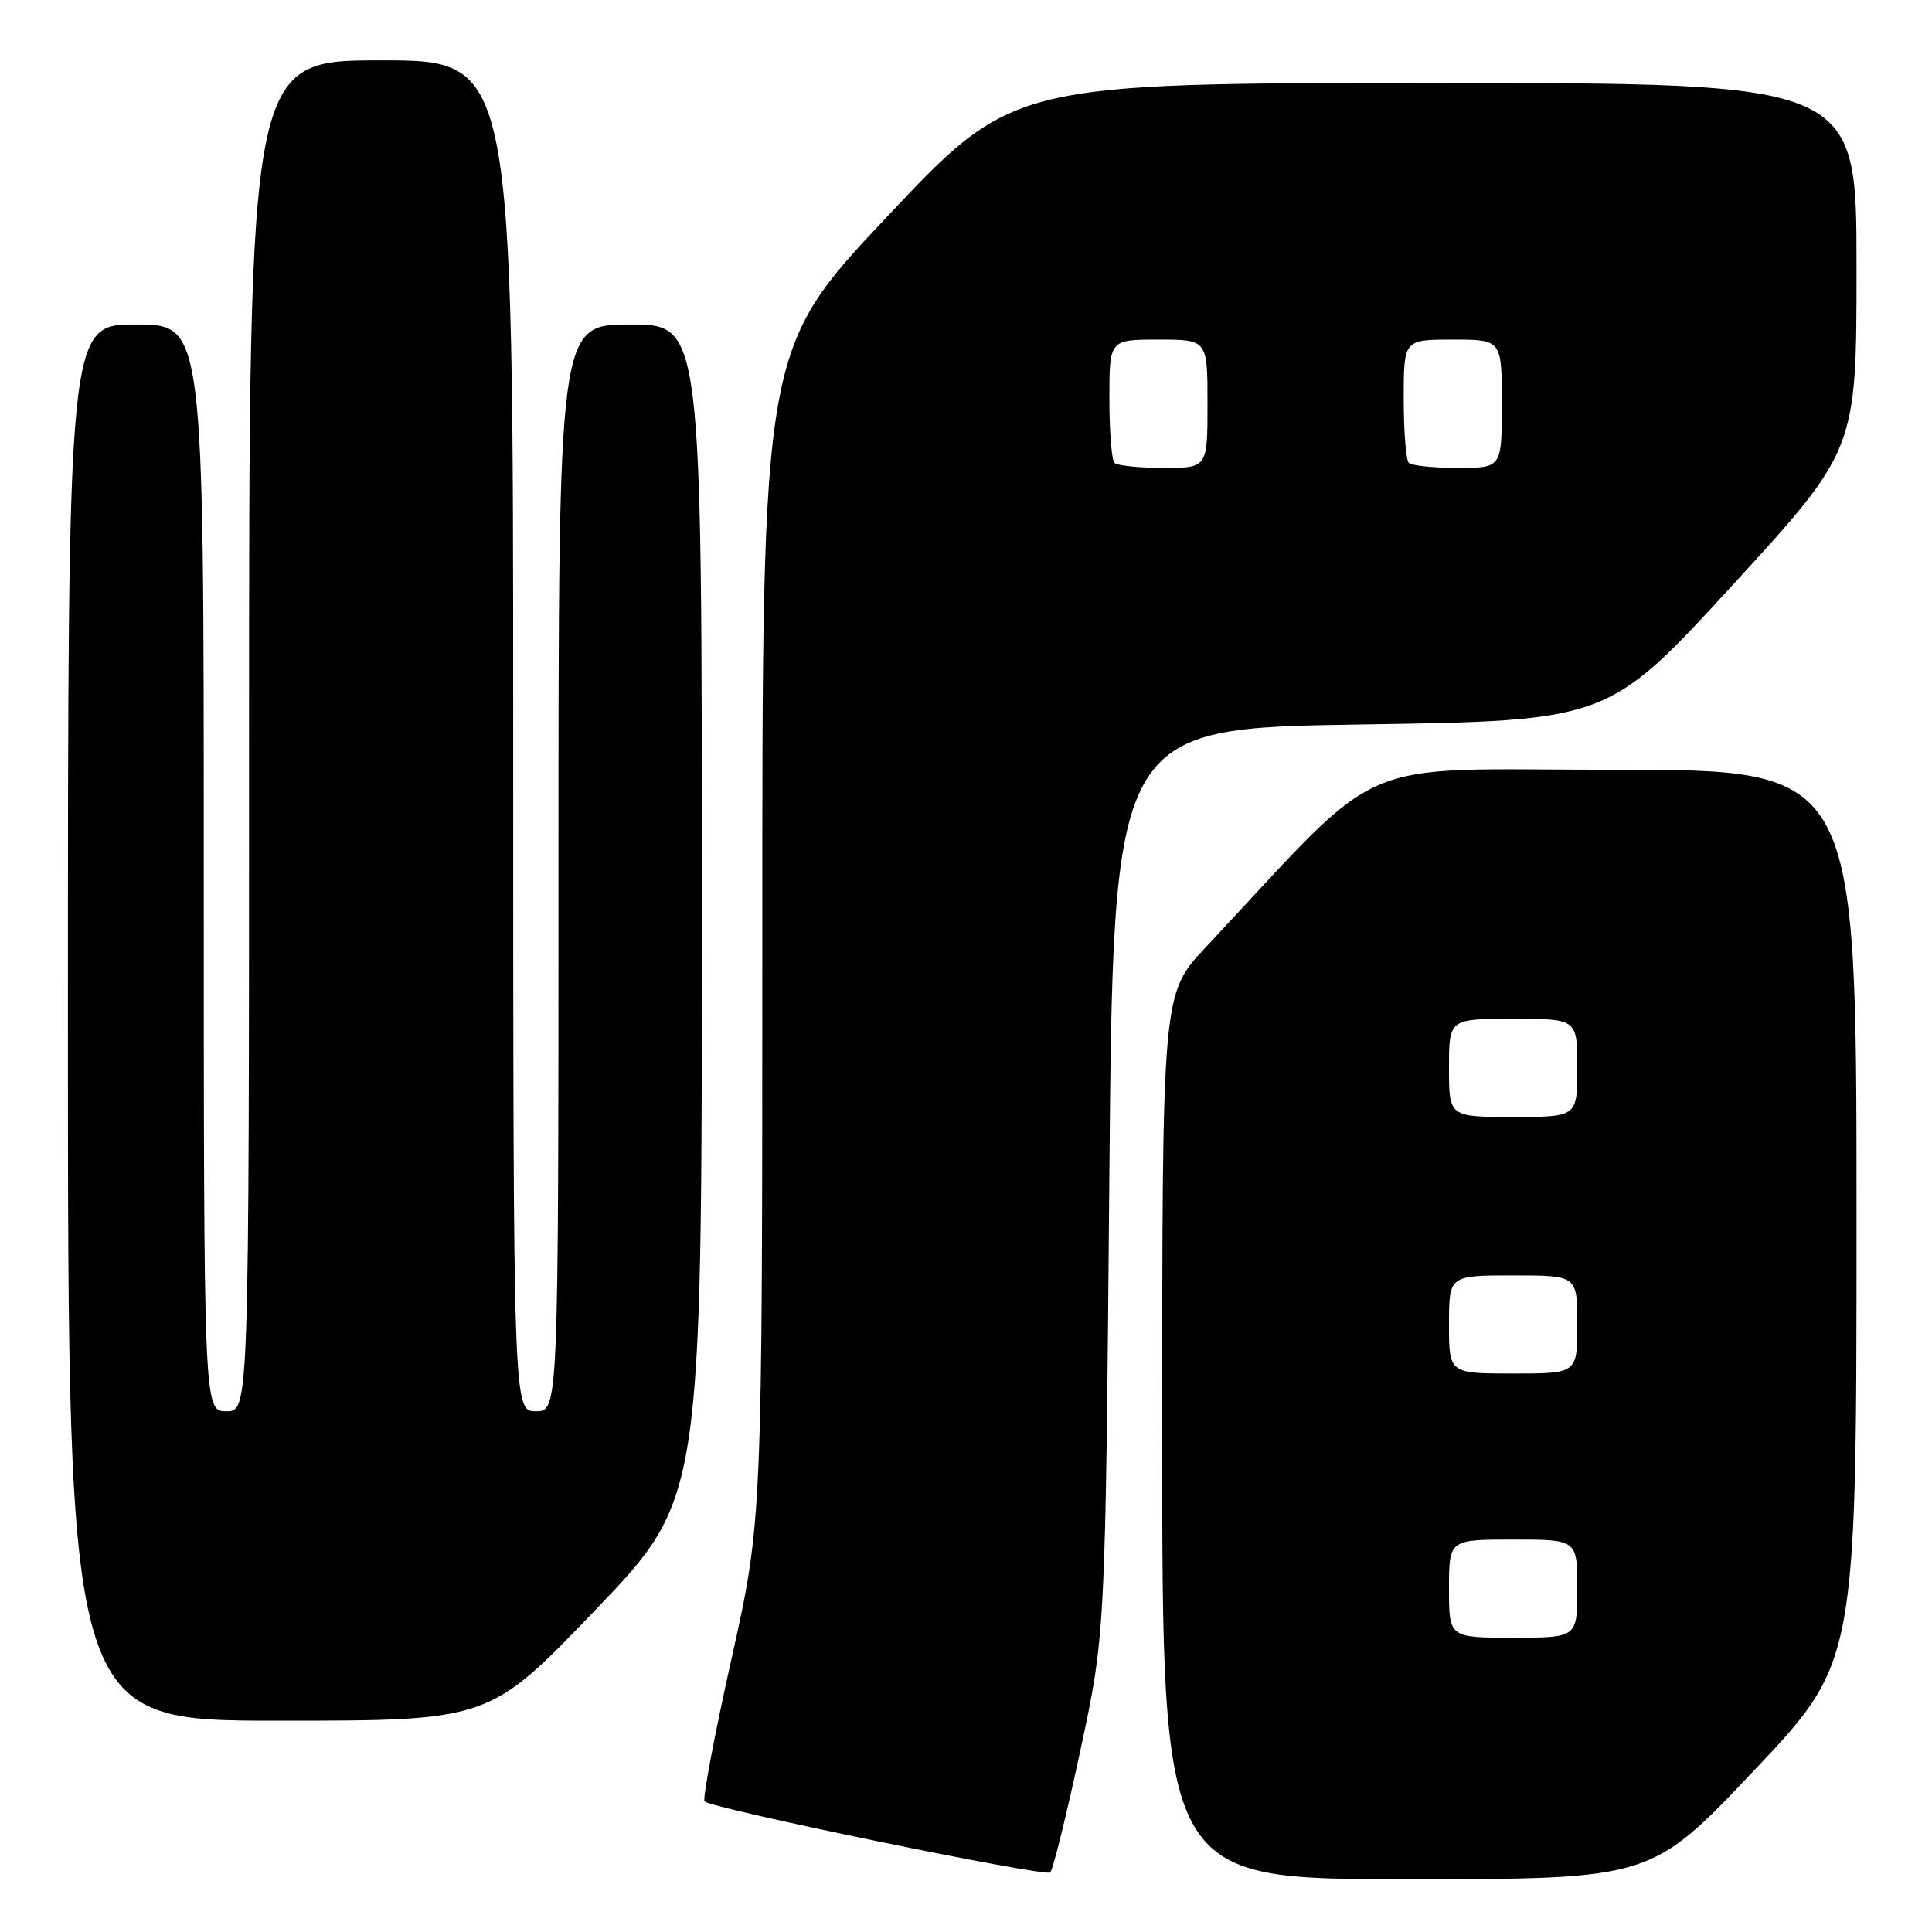 <?xml version="1.0" encoding="UTF-8" standalone="no"?>
<!DOCTYPE svg PUBLIC "-//W3C//DTD SVG 1.1//EN" "http://www.w3.org/Graphics/SVG/1.1/DTD/svg11.dtd" >
<svg xmlns="http://www.w3.org/2000/svg" xmlns:xlink="http://www.w3.org/1999/xlink" version="1.1" viewBox="0 0 256 256">
 <g >
 <path fill="currentColor"
d=" M 143.14 232.00 C 146.47 216.50 146.47 216.50 146.99 156.50 C 147.50 96.50 147.50 96.50 180.30 96.00 C 213.09 95.50 213.09 95.50 229.55 77.56 C 246.00 59.61 246.00 59.61 246.00 35.31 C 246.00 11.00 246.00 11.00 190.12 11.00 C 134.23 11.00 134.23 11.00 117.62 28.63 C 101.00 46.26 101.00 46.26 101.01 123.88 C 101.01 201.50 101.01 201.50 96.92 219.83 C 94.67 229.91 93.07 238.40 93.36 238.69 C 94.33 239.66 138.48 248.74 139.16 248.11 C 139.52 247.78 141.31 240.53 143.14 232.00 Z  M 232.39 234.63 C 246.00 220.26 246.00 220.26 246.00 161.13 C 246.00 102.00 246.00 102.00 213.98 102.00 C 178.45 102.00 184.10 99.54 159.70 125.59 C 154.00 131.68 154.00 131.68 154.00 190.34 C 154.00 249.00 154.00 249.00 186.39 249.00 C 218.79 249.00 218.79 249.00 232.39 234.63 Z  M 78.91 213.31 C 93.00 198.61 93.00 198.61 93.00 120.81 C 93.00 43.00 93.00 43.00 83.50 43.00 C 74.00 43.00 74.00 43.00 74.00 115.00 C 74.00 187.00 74.00 187.00 71.00 187.00 C 68.00 187.00 68.00 187.00 68.00 97.50 C 68.00 8.00 68.00 8.00 50.50 8.00 C 33.00 8.00 33.00 8.00 33.00 97.50 C 33.00 187.00 33.00 187.00 30.00 187.00 C 27.00 187.00 27.00 187.00 27.00 115.00 C 27.00 43.00 27.00 43.00 18.00 43.00 C 9.00 43.00 9.00 43.00 9.00 135.50 C 9.00 228.00 9.00 228.00 36.91 228.00 C 64.83 228.00 64.83 228.00 78.91 213.31 Z  M 147.67 61.33 C 147.30 60.97 147.00 57.14 147.00 52.83 C 147.00 45.00 147.00 45.00 153.50 45.00 C 160.00 45.00 160.00 45.00 160.00 53.50 C 160.00 62.00 160.00 62.00 154.17 62.00 C 150.96 62.00 148.03 61.70 147.67 61.33 Z  M 186.67 61.33 C 186.30 60.97 186.00 57.14 186.00 52.83 C 186.00 45.00 186.00 45.00 192.50 45.00 C 199.00 45.00 199.00 45.00 199.00 53.50 C 199.00 62.00 199.00 62.00 193.17 62.00 C 189.96 62.00 187.03 61.70 186.67 61.33 Z  M 192.00 210.50 C 192.00 204.00 192.00 204.00 200.50 204.00 C 209.00 204.00 209.00 204.00 209.00 210.50 C 209.00 217.00 209.00 217.00 200.50 217.00 C 192.00 217.00 192.00 217.00 192.00 210.50 Z  M 192.00 175.50 C 192.00 169.00 192.00 169.00 200.50 169.00 C 209.00 169.00 209.00 169.00 209.00 175.50 C 209.00 182.00 209.00 182.00 200.50 182.00 C 192.00 182.00 192.00 182.00 192.00 175.50 Z  M 192.00 141.50 C 192.00 135.00 192.00 135.00 200.50 135.00 C 209.00 135.00 209.00 135.00 209.00 141.50 C 209.00 148.00 209.00 148.00 200.50 148.00 C 192.00 148.00 192.00 148.00 192.00 141.50 Z "/>
</g>
</svg>